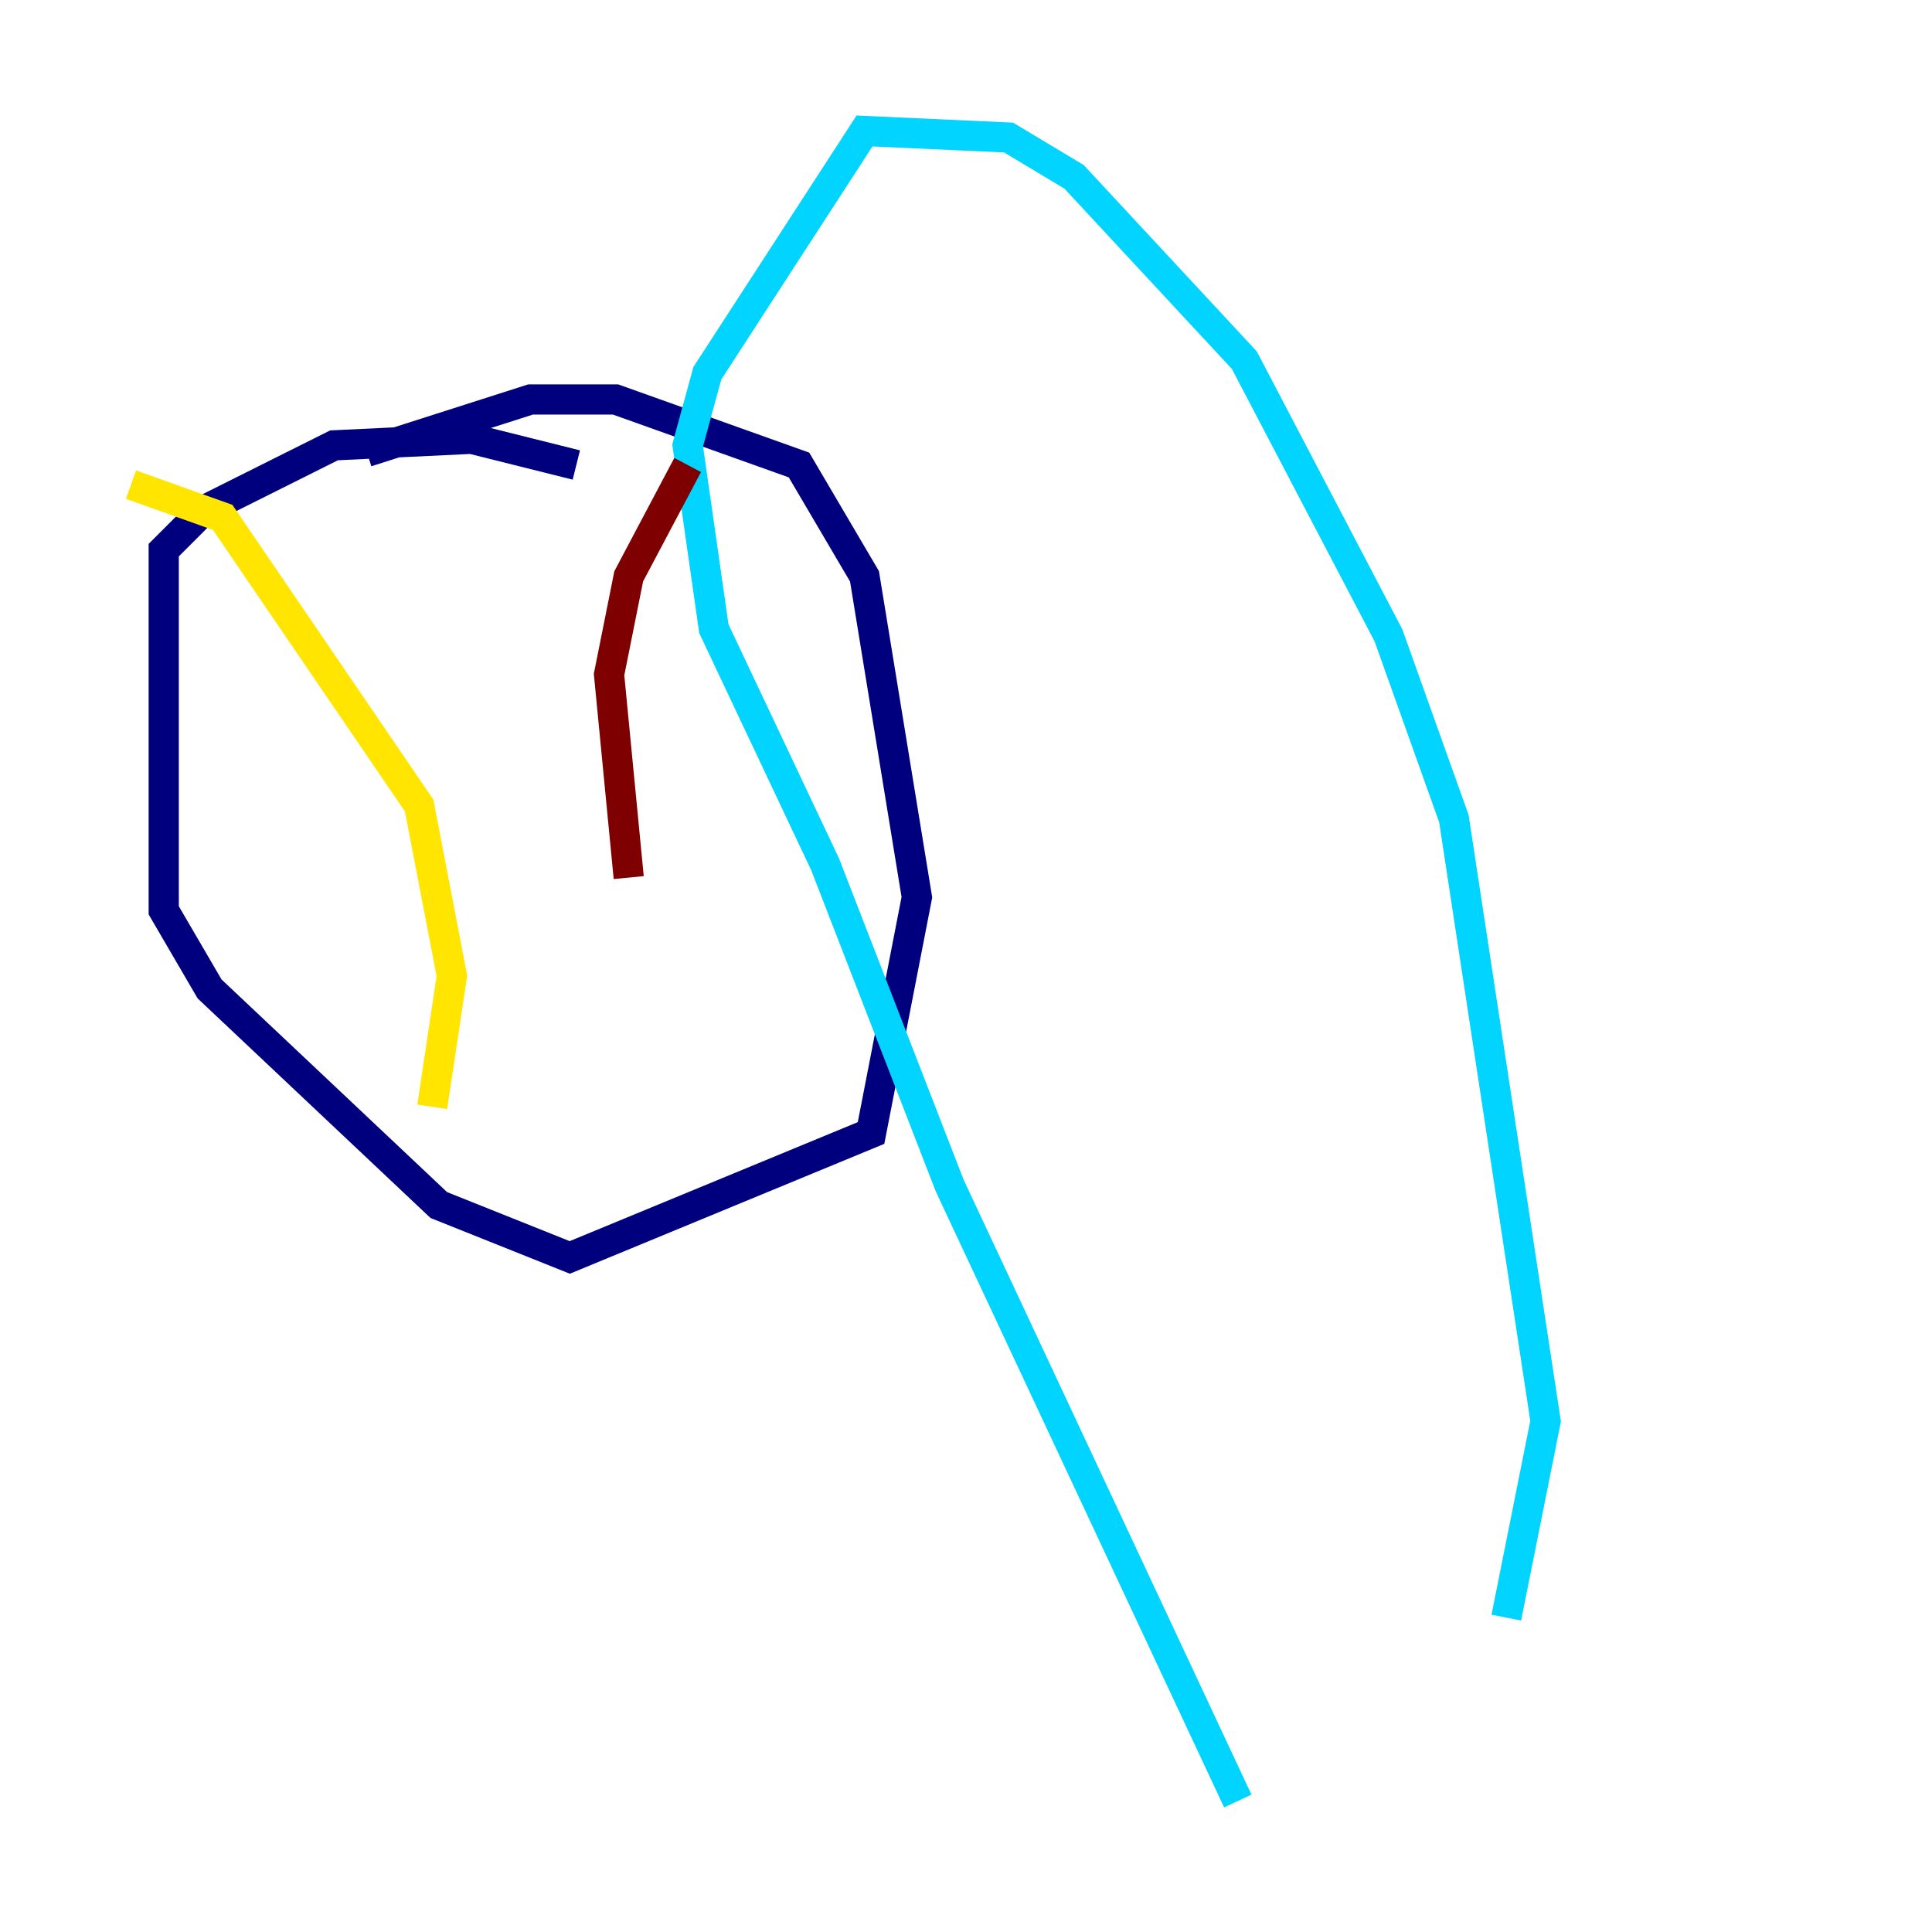 <?xml version="1.0" encoding="utf-8" ?>
<svg baseProfile="tiny" height="128" version="1.2" viewBox="0,0,128,128" width="128" xmlns="http://www.w3.org/2000/svg" xmlns:ev="http://www.w3.org/2001/xml-events" xmlns:xlink="http://www.w3.org/1999/xlink"><defs /><polyline fill="none" points="24.298,29.939 35.146,26.468 40.786,26.468 52.936,30.807 57.275,38.183 60.746,59.444 57.709,75.064 37.749,83.308 29.071,79.837 13.885,65.519 10.848,60.312 10.848,36.447 13.451,33.844 22.129,29.505 31.241,29.071 38.183,30.807" stroke="#00007f" stroke-width="2" /><polyline fill="none" points="99.797,107.173 102.4,94.156 96.325,54.237 91.986,42.088 82.441,23.864 71.159,11.715 66.82,9.112 57.275,8.678 46.861,24.732 45.559,29.505 47.295,41.654 54.671,57.275 62.915,78.536 82.007,119.322" stroke="#00d4ff" stroke-width="2" /><polyline fill="none" points="28.637,73.329 29.939,64.651 27.77,53.37 14.752,34.278 8.678,32.108" stroke="#ffe500" stroke-width="2" /><polyline fill="none" points="45.559,30.807 41.654,38.183 40.352,44.691 41.654,58.142" stroke="#7f0000" stroke-width="2" /></svg>